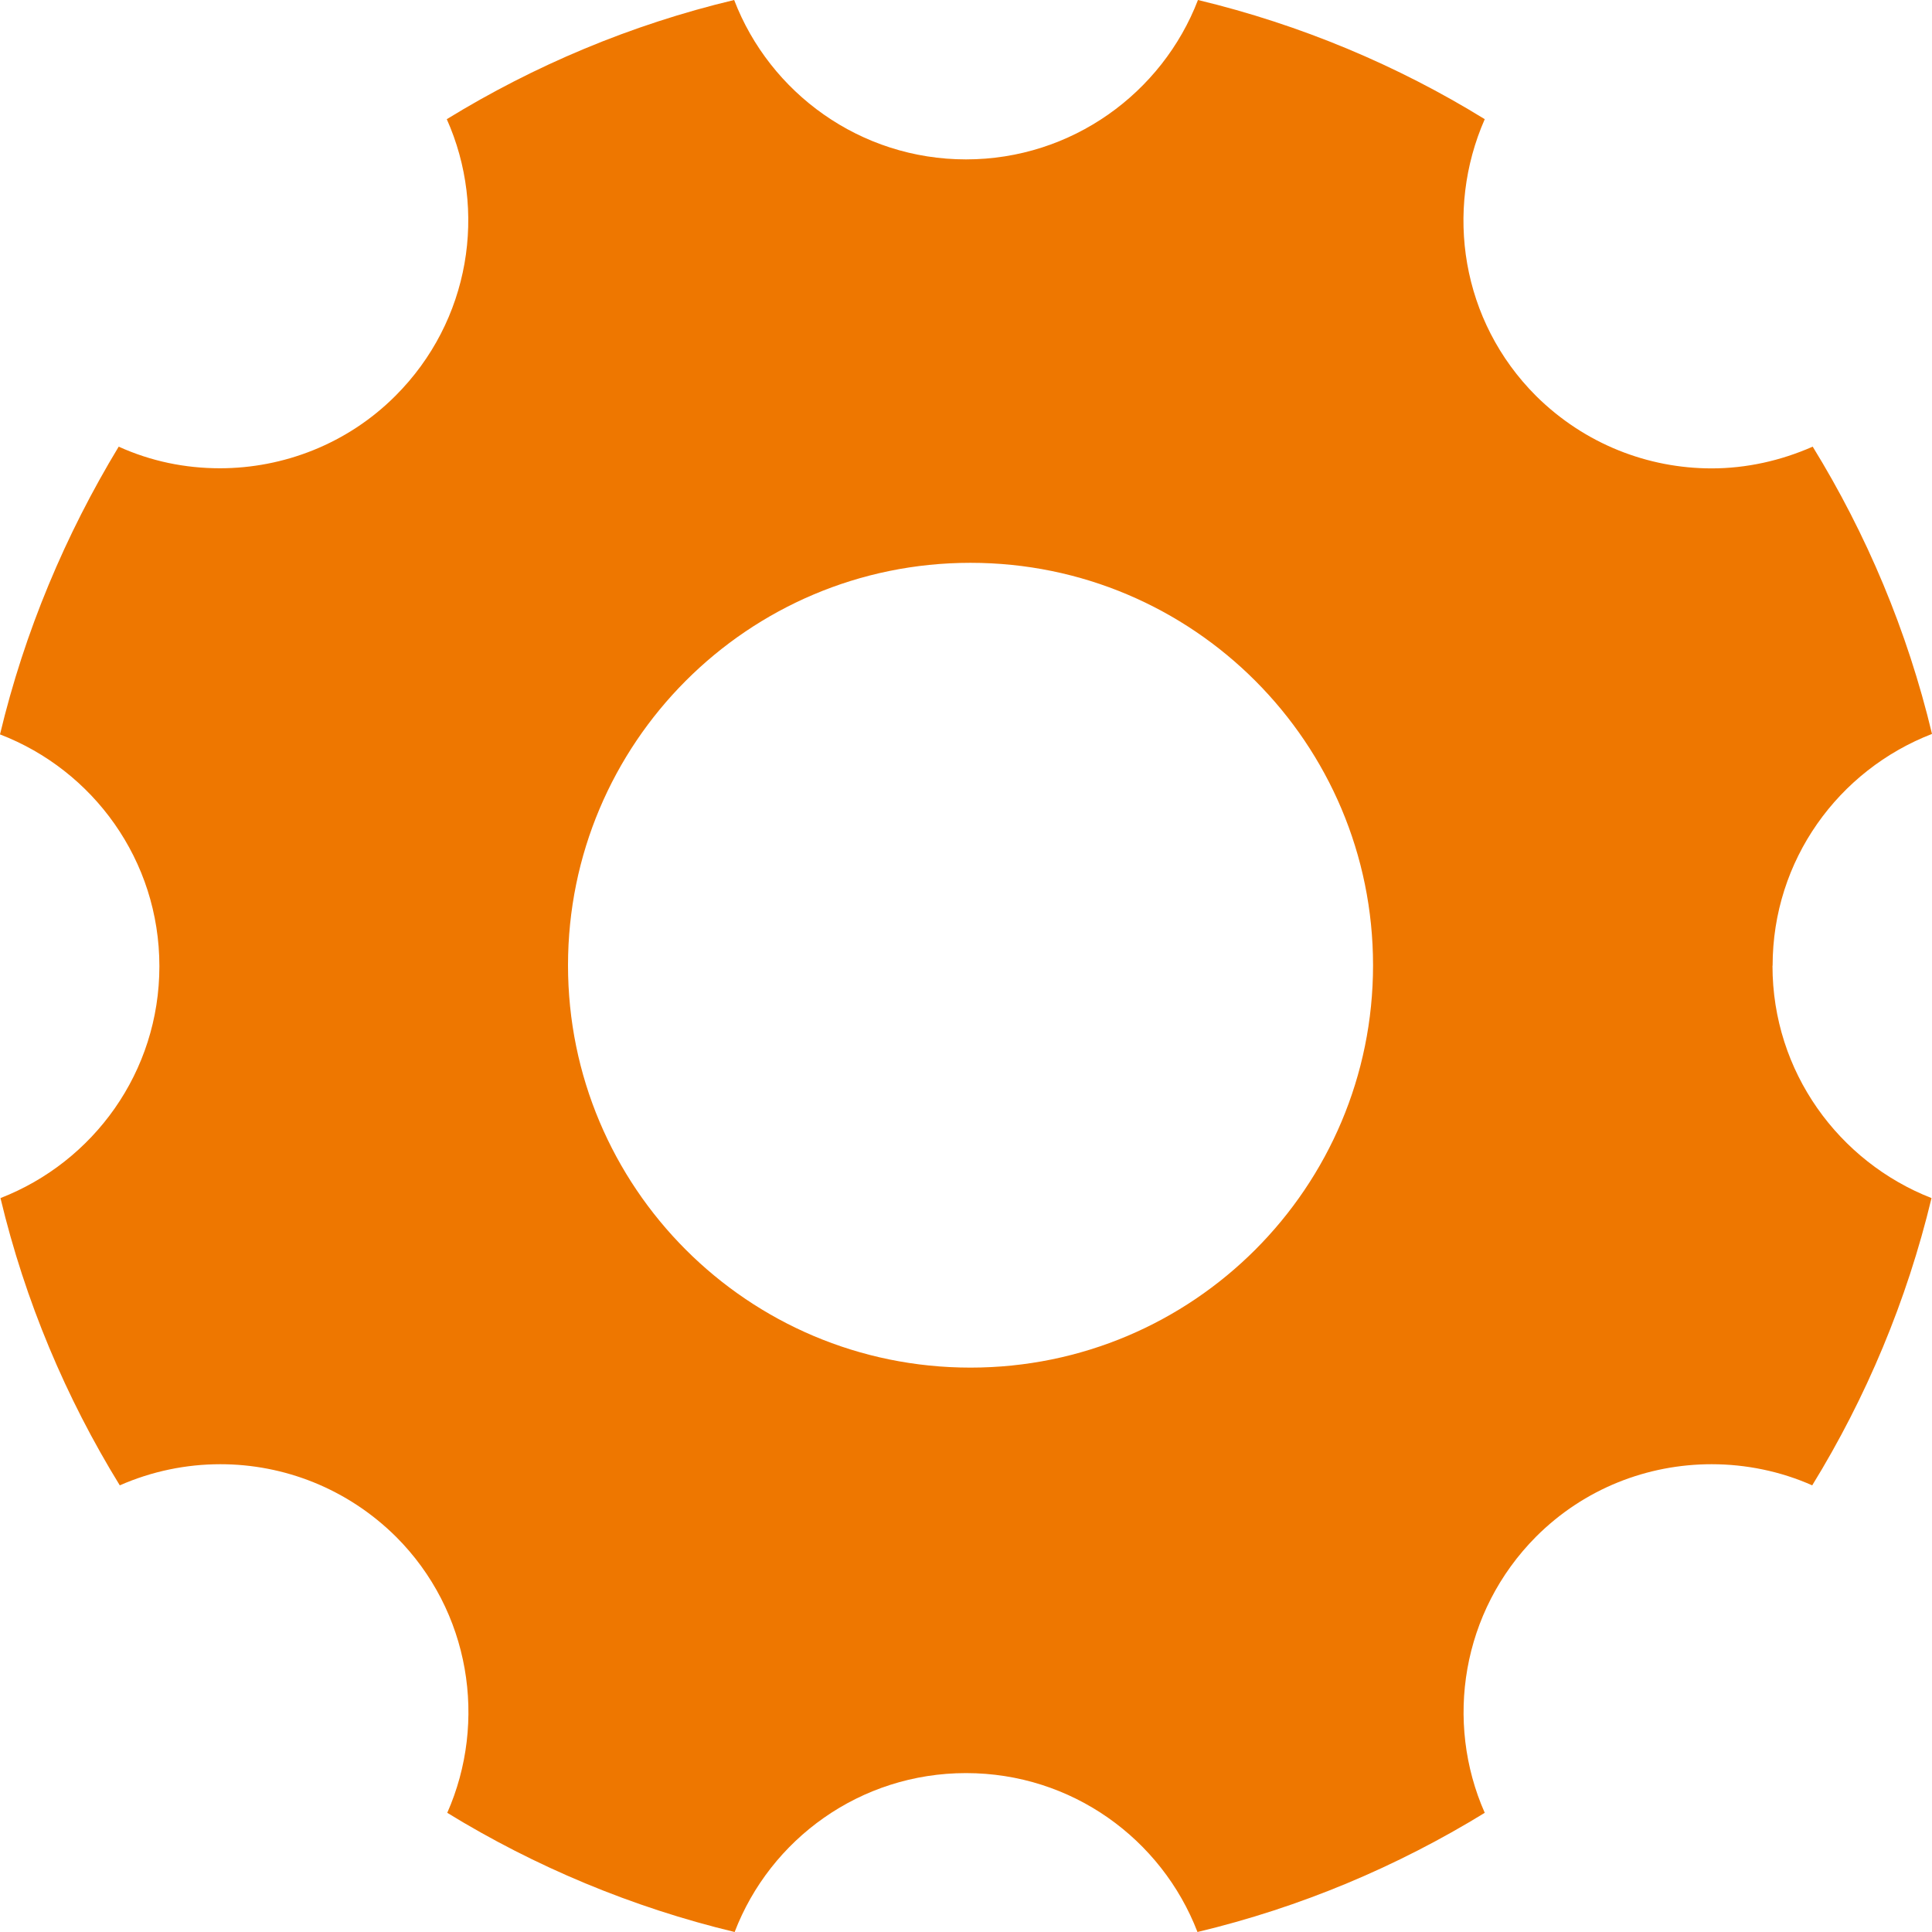 <svg xmlns="http://www.w3.org/2000/svg" width="16" height="16" viewBox="0 0 16 16">
    <g fill="none" fill-rule="evenodd">
        <path d="M0 0H24V24H0z" transform="translate(-4 -4)"/>
        <path fill="#E70" fill-rule="nonzero" d="M18.68 11.998c0-.875.545-1.62 1.32-1.92-.204-.854-.542-1.654-.988-2.379-.266.117-.55.18-.837.18-.525 0-1.05-.2-1.454-.6-.621-.621-.758-1.534-.425-2.292-.721-.445-1.525-.783-2.375-.987-.296.77-1.046 1.32-1.921 1.32S10.375 4.77 10.08 4c-.855.204-1.655.542-2.38.987.337.754.196 1.67-.425 2.291-.4.4-.93.6-1.454.6-.288 0-.571-.058-.838-.179-.441.729-.779 1.529-.983 2.383.77.296 1.32 1.041 1.32 1.92 0 .875-.545 1.62-1.316 1.92.204.854.542 1.654.988 2.379.266-.117.55-.175.833-.175.525 0 1.05.2 1.454.6.617.616.758 1.533.425 2.287.725.445 1.53.783 2.38.987.295-.77 1.041-1.316 1.916-1.316s1.62.545 1.917 1.316c.854-.204 1.654-.542 2.379-.987-.333-.754-.192-1.666.425-2.287.4-.4.925-.6 1.454-.6.283 0 .57.058.833.175.446-.725.784-1.529.988-2.379-.767-.3-1.317-1.045-1.317-1.924zm-6.643 3.328c-1.845 0-3.333-1.495-3.333-3.332 0-1.837 1.488-3.333 3.333-3.333 1.846 0 3.334 1.496 3.334 3.333 0 1.837-1.488 3.332-3.334 3.332z" transform="translate(-4 -4)"/>
    </g>
</svg>
